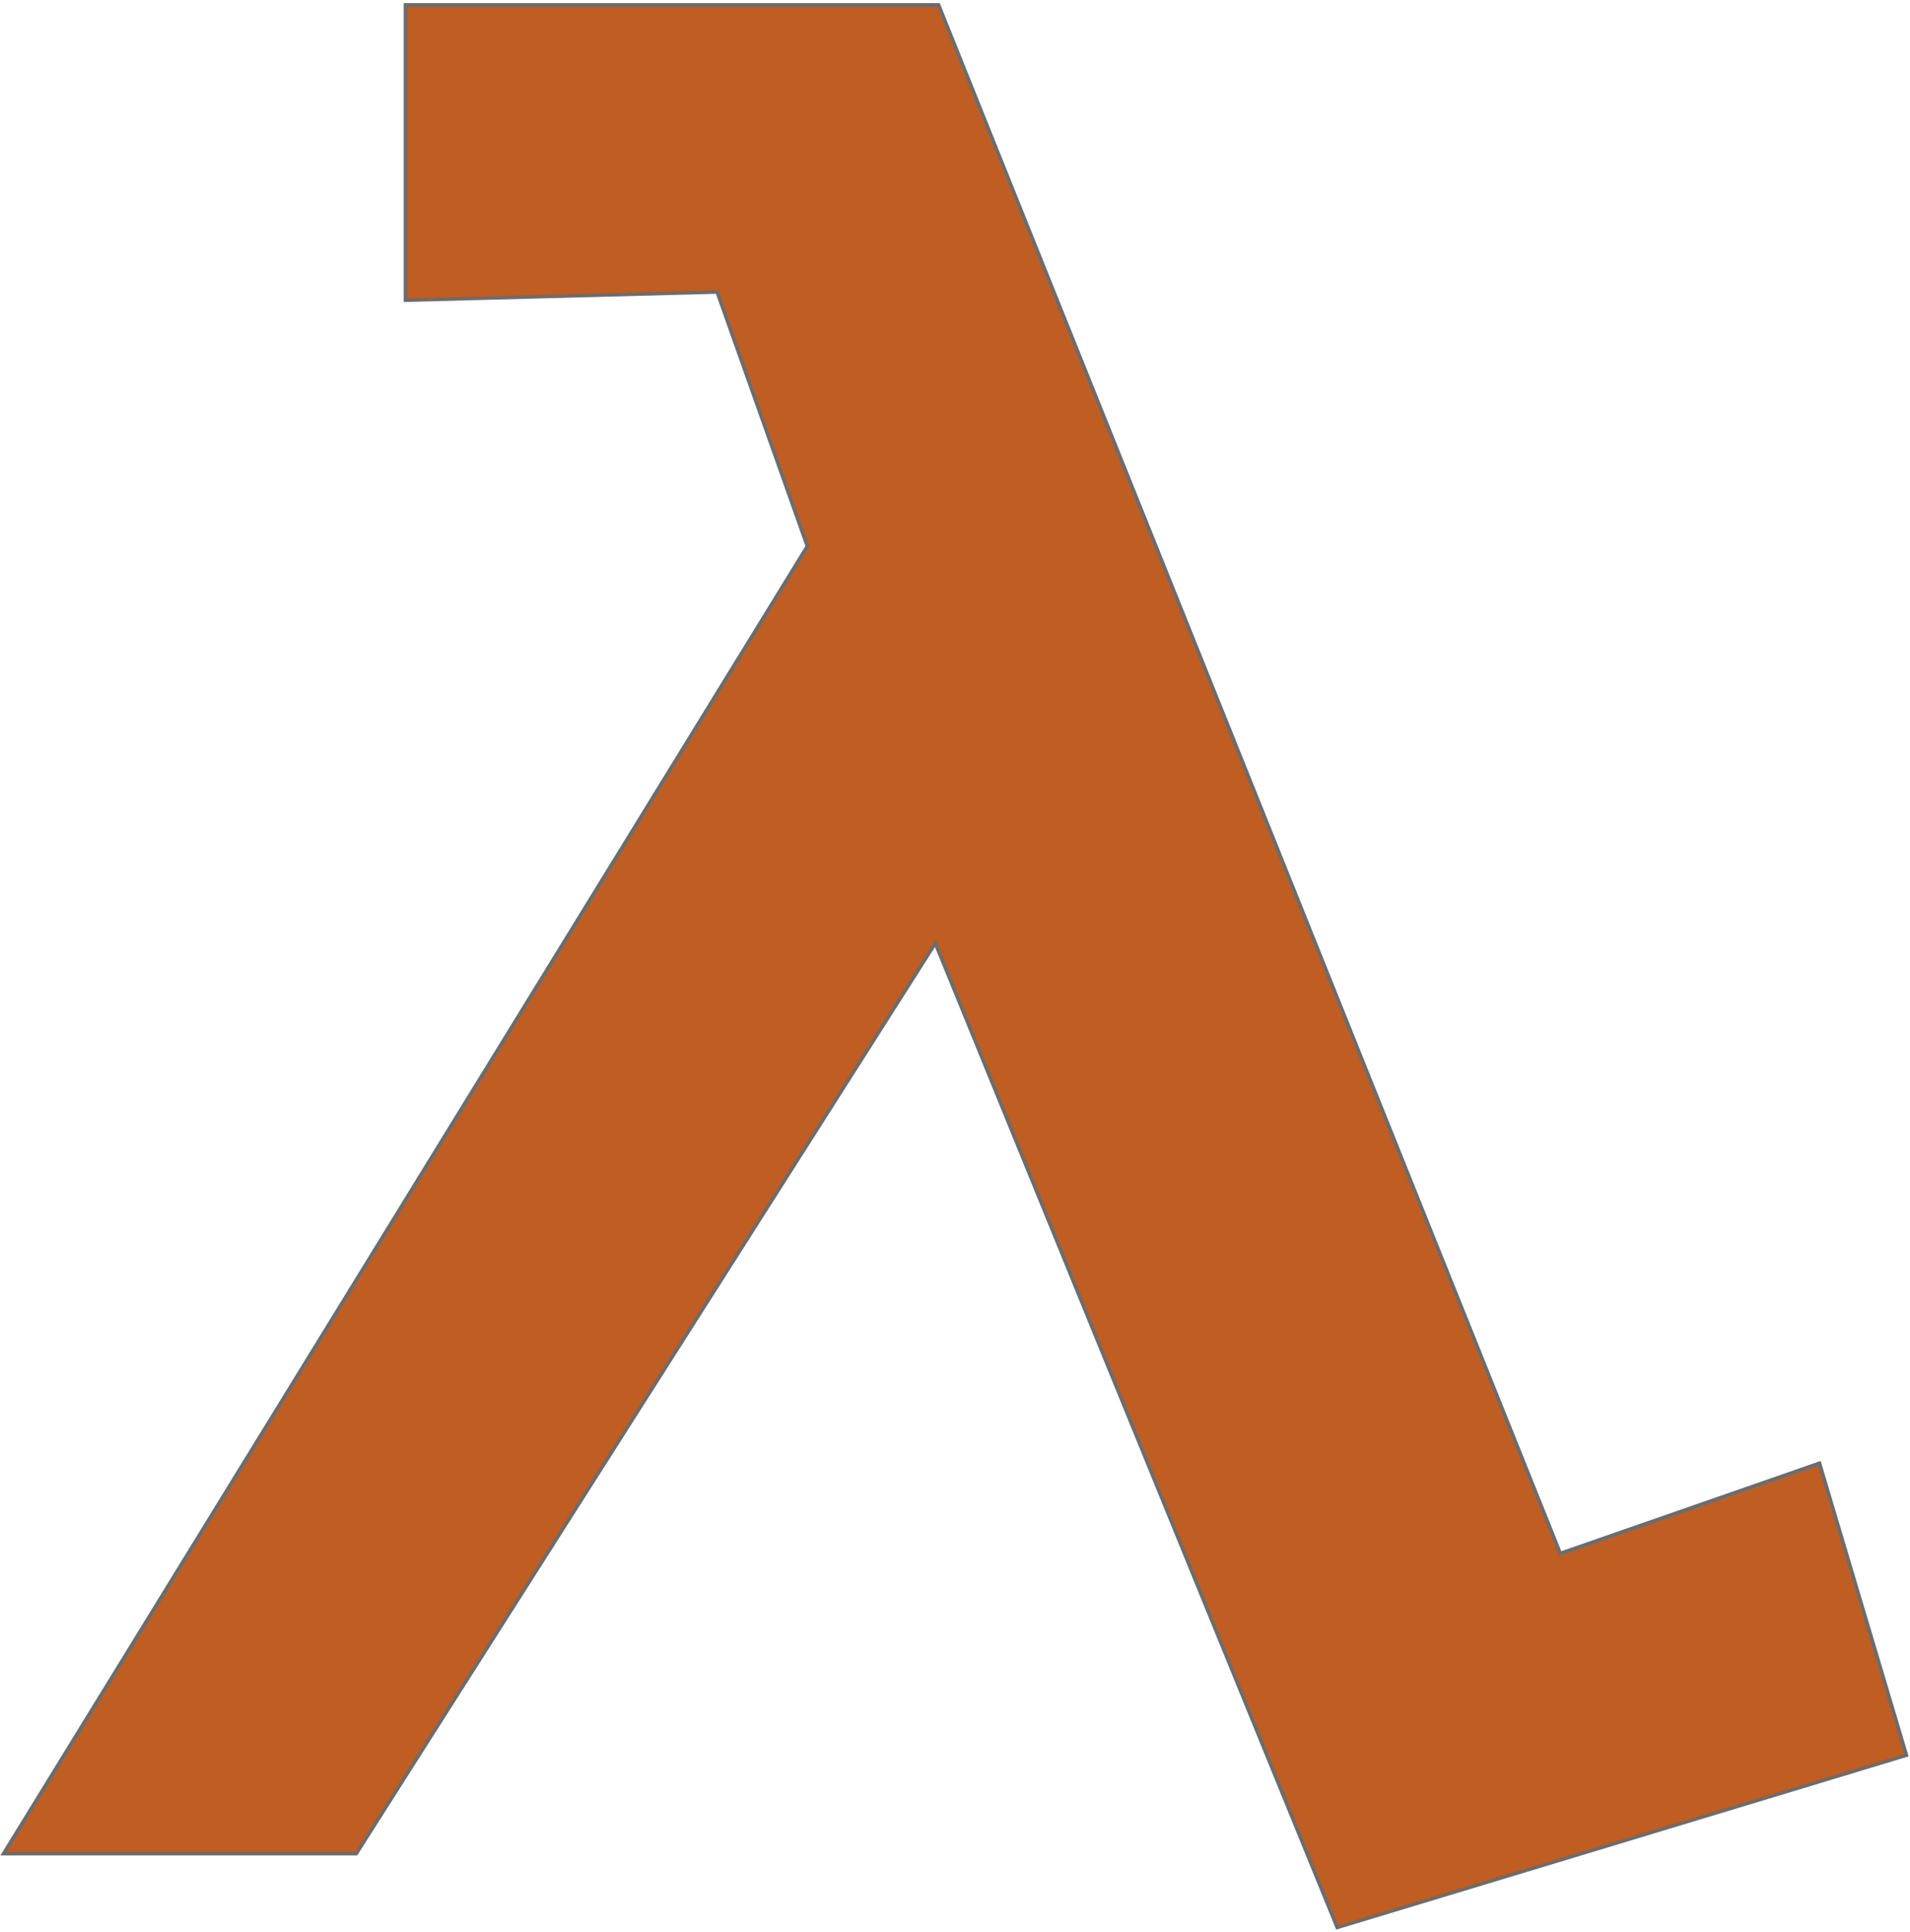 <?xml version="1.0" encoding="UTF-8" standalone="no"?>
<svg width="534px" height="540px" viewBox="0 0 534 540" version="1.1" xmlns="http://www.w3.org/2000/svg" xmlns:xlink="http://www.w3.org/1999/xlink" xmlns:sketch="http://www.bohemiancoding.com/sketch/ns">
    <!-- Generator: Sketch 3.2.2 (9983) - http://www.bohemiancoding.com/sketch -->
    <title>Path</title>
    <desc>Created with Sketch.</desc>
    <defs></defs>
    <g id="Page-1" stroke="none" stroke-width="1" fill="none" fill-rule="evenodd" sketch:type="MSPage">
        <g sketch:type="MSLayerGroup" transform="translate(1, 0)" id="lambda-vector7" stroke="#6C6C6C" fill="#BF5D23">
            <g sketch:type="MSShapeGroup">
                <g id="Page-1">
                    <g id="lambda-vector7">
                        <g id="Page-1_1_">
                            <g id="lambda-vector_1_">
                                <g id="Page-1">
                                    <g id="lambda-vector">
                                        <path d="M260.497,263.623 L372.859,538.708 L532,490.568 L507.693,408.959 L435.231,434.175 L261.414,1.375 L112.362,1.375 L112.362,83.901 L199.5,81.608 L224.724,152.672 L0,518.076 L98.603,518.076 L260.497,263.623 Z" id="Path"></path>
                                    </g>
                                </g>
                            </g>
                        </g>
                    </g>
                </g>
            </g>
        </g>
    </g>
</svg>